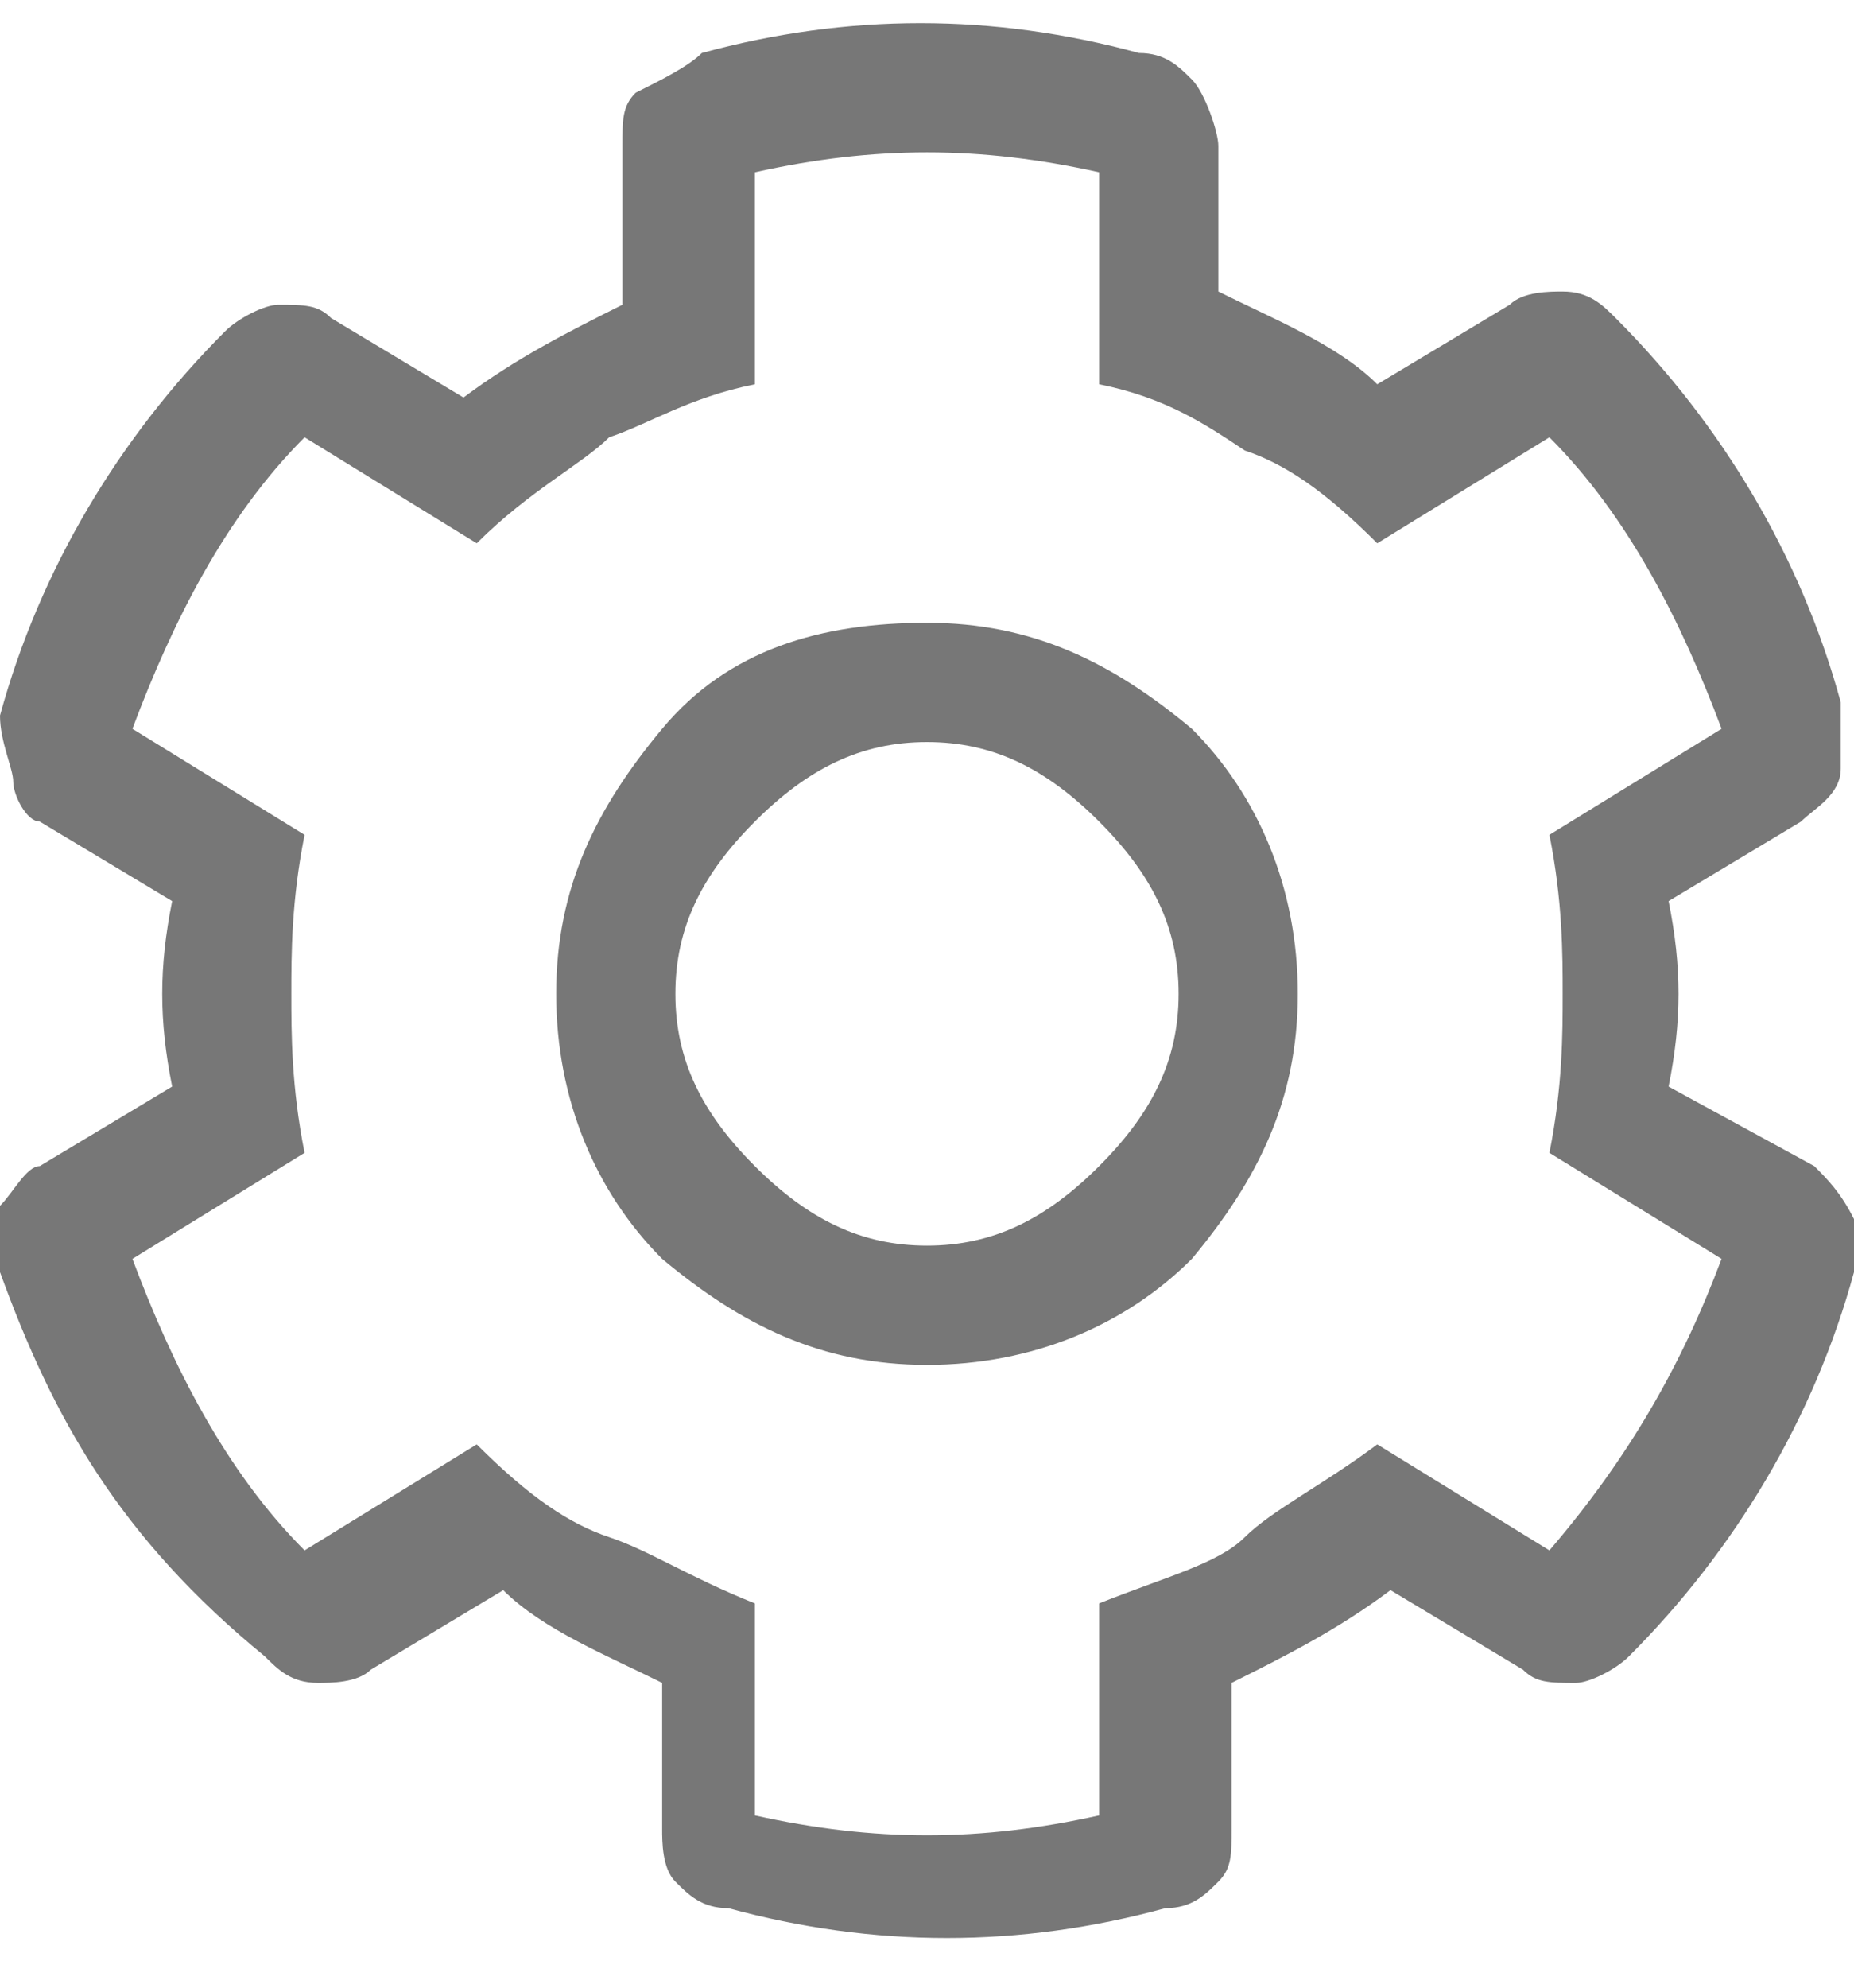 <?xml version="1.0" encoding="utf-8"?>
<svg version="1.1" id="Layer_1" xmlns="http://www.w3.org/2000/svg" xmlns:xlink="http://www.w3.org/1999/xlink" x="0px" y="0px"
	 viewBox="0 0 14 15" width="14" height="15" style="enable-background:new 0 0 14 15;" xml:space="preserve">
<style type="text/css">
	.st0{fill:#777777;}
</style>
<g>
	<path class="st0" d="M13.7,8.8c0.1,0.1,0.2,0.2,0.3,0.4C14,9.3,14,9.4,14,9.6c-0.3,1.1-0.9,2.1-1.7,2.9c-0.1,0.1-0.3,0.2-0.4,0.2
		c-0.2,0-0.3,0-0.4-0.1l-1-0.6c-0.4,0.3-0.8,0.5-1.2,0.7v1.1c0,0.2,0,0.3-0.1,0.4s-0.2,0.2-0.4,0.2c-1.1,0.3-2.2,0.3-3.3,0
		c-0.2,0-0.3-0.1-0.4-0.2c-0.1-0.1-0.1-0.3-0.1-0.4v-1.1c-0.4-0.2-0.9-0.4-1.2-0.7l-1,0.6c-0.1,0.1-0.3,0.1-0.4,0.1
		c-0.2,0-0.3-0.1-0.4-0.2C0.9,11.6,0.4,10.7,0,9.6c0-0.2,0-0.3,0-0.5C0.1,9,0.2,8.8,0.3,8.8l1-0.6c-0.1-0.5-0.1-0.9,0-1.4l-1-0.6
		C0.2,6.2,0.1,6,0.1,5.9S0,5.6,0,5.4c0.3-1.1,0.9-2.1,1.7-2.9C1.8,2.4,2,2.3,2.1,2.3c0.2,0,0.3,0,0.4,0.1l1,0.6
		c0.4-0.3,0.8-0.5,1.2-0.7V1.1c0-0.2,0-0.3,0.1-0.4C5,0.6,5.2,0.5,5.3,0.4c1.1-0.3,2.2-0.3,3.3,0c0.2,0,0.3,0.1,0.4,0.2
		S9.2,1,9.2,1.1v1.1c0.4,0.2,0.9,0.4,1.2,0.7l1-0.6c0.1-0.1,0.3-0.1,0.4-0.1c0.2,0,0.3,0.1,0.4,0.2c0.8,0.8,1.4,1.8,1.7,2.9
		c0,0.2,0,0.3,0,0.5s-0.2,0.3-0.3,0.4l-1,0.6c0.1,0.5,0.1,0.9,0,1.4L13.7,8.8z M11.7,11.7c0.6-0.7,1-1.4,1.3-2.2l-1.3-0.8
		c0.1-0.5,0.1-0.9,0.1-1.2s0-0.7-0.1-1.2L13,5.5c-0.3-0.8-0.7-1.6-1.3-2.2l-1.3,0.8c-0.4-0.4-0.7-0.6-1-0.7C9.1,3.2,8.8,3,8.3,2.9
		V1.3c-0.9-0.2-1.7-0.2-2.6,0v1.6C5.2,3,4.9,3.2,4.6,3.3C4.4,3.5,4,3.7,3.6,4.1L2.3,3.3C1.7,3.9,1.3,4.7,1,5.5l1.3,0.8
		C2.2,6.8,2.2,7.2,2.2,7.5s0,0.7,0.1,1.2L1,9.5c0.3,0.8,0.7,1.6,1.3,2.2l1.3-0.8c0.4,0.4,0.7,0.6,1,0.7s0.6,0.3,1.1,0.5v1.6
		c0.9,0.2,1.7,0.2,2.6,0v-1.6c0.5-0.2,0.9-0.3,1.1-0.5s0.6-0.4,1-0.7L11.7,11.7z M7,4.7c0.8,0,1.4,0.3,2,0.8c0.5,0.5,0.8,1.2,0.8,2
		S9.5,8.9,9,9.5c-0.5,0.5-1.2,0.8-2,0.8S5.6,10,5,9.5c-0.5-0.5-0.8-1.2-0.8-2s0.3-1.4,0.8-2S6.2,4.7,7,4.7z M7,9.4
		c0.5,0,0.9-0.2,1.3-0.6C8.7,8.4,8.9,8,8.9,7.5S8.7,6.6,8.3,6.2C7.9,5.8,7.5,5.6,7,5.6S6.1,5.8,5.7,6.2C5.3,6.6,5.1,7,5.1,7.5
		s0.2,0.9,0.6,1.3C6.1,9.2,6.5,9.4,7,9.4z"/>
</g>
</svg>
